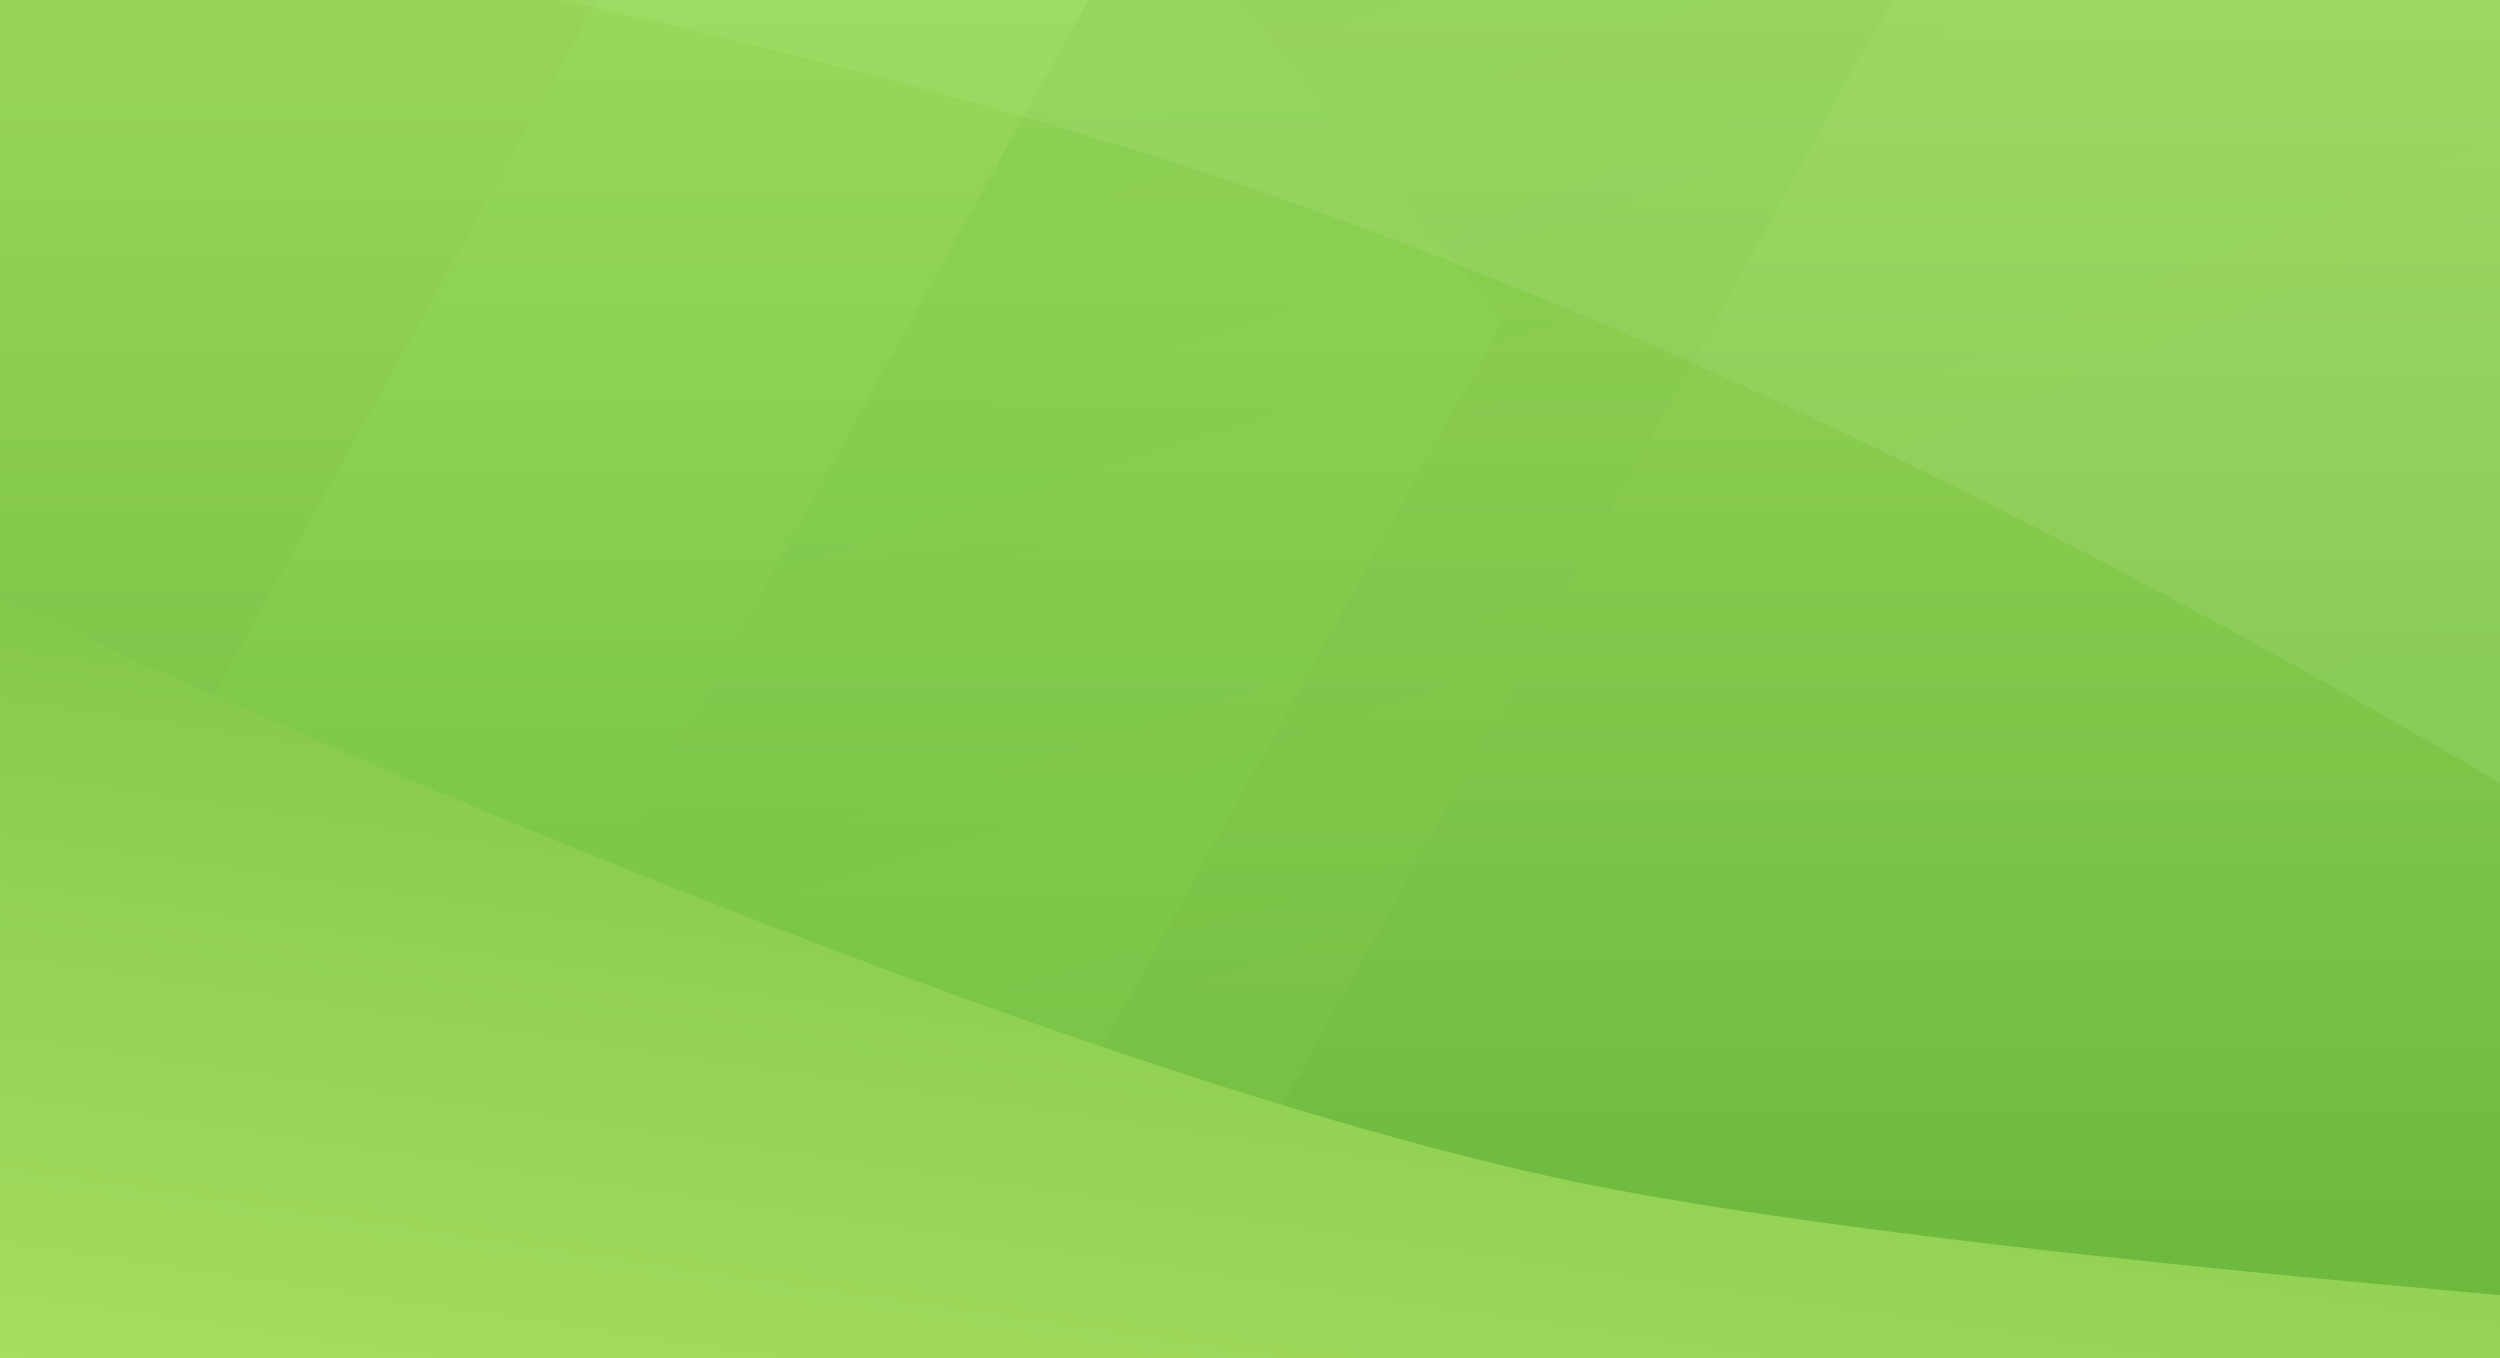 <svg id="banner_source" xmlns="http://www.w3.org/2000/svg" xmlns:xlink="http://www.w3.org/1999/xlink" width="335" height="182" viewBox="0 0 335 182">
  <rect x="0" y="0" width="335" height="182" fill="#333333" stroke="none"/>
  <defs>
    <style>
      .cls-1 {
        fill: none;
      }

      .cls-2 {
        fill: url(#linear-gradient);
      }

      .cls-3 {
        clip-path: url(#clip-path);
      }

      .cls-4 {
        opacity: 0.095;
      }

      .cls-5 {
        fill: url(#linear-gradient-2);
      }

      .cls-6 {
        opacity: 0.243;
        fill: url(#linear-gradient-3);
      }

      .cls-7 {
        opacity: 0.097;
        fill: url(#linear-gradient-4);
      }

      .cls-8 {
        fill: url(#linear-gradient-5);
      }
    </style>
    <linearGradient id="linear-gradient" x1="0.5" y1="-0.373" x2="0.5" y2="1.446" gradientUnits="objectBoundingBox">
      <stop offset="0" stop-color="#a8e063"/>
      <stop offset="1" stop-color="#56ab2f"/>
    </linearGradient>
    <clipPath id="clip-path">
      <path id="联合_22" data-name="联合 22" class="cls-1" d="M0,182V0H335V182Z"/>
    </clipPath>
    <linearGradient id="linear-gradient-2" x1="0.919" y1="1.498" x2="0" y2="-0.224" gradientUnits="objectBoundingBox">
      <stop offset="0" stop-color="#7de03d"/>
      <stop offset="1" stop-color="#a4ff79"/>
    </linearGradient>
    <linearGradient id="linear-gradient-3" x1="0.919" y1="1.498" x2="0" y2="-0.232" gradientUnits="objectBoundingBox">
      <stop offset="0" stop-color="#a9e063"/>
      <stop offset="1" stop-color="#57ac2f"/>
    </linearGradient>
    <linearGradient id="linear-gradient-4" x1="-0.555" y1="0.066" x2="0.914" y2="1.348" gradientUnits="objectBoundingBox">
      <stop offset="0" stop-color="#fff"/>
      <stop offset="1" stop-color="#b7ff87"/>
    </linearGradient>
    <linearGradient id="linear-gradient-5" x1="-0.117" y1="0.862" x2="0.859" y2="-0.515" xlink:href="#linear-gradient-3"/>
  </defs>
  <g id="Mask">
    <rect id="Mask-2" data-name="Mask" class="cls-2" width="335" height="182"/>
    <rect id="Mask-3" data-name="Mask" class="cls-1" width="335" height="182"/>
  </g>
  <g id="banner_source-2" data-name="banner_source" class="cls-3">
    <g id="Rectangle" class="cls-4" transform="translate(-118.344 -61.167)">
      <path id="Rectangle-2" data-name="Rectangle" class="cls-1" d="M0,0,133.539,25.733l59.257,332.7L59.257,332.7Z" transform="translate(232.208 0) rotate(39)"/>
      <path id="Rectangle-3" data-name="Rectangle" class="cls-5" d="M0,0,133.539,25.733l59.257,332.7L59.257,332.7Z" transform="translate(232.208 0) rotate(39)"/>
    </g>
    <path id="Rectangle_Copy_3" data-name="Rectangle Copy 3" class="cls-6" d="M0,0,99.235,19.123,197.21,569.2,97.975,550.079Z" transform="translate(280.943 -244.756) rotate(39)"/>
    <path id="Rectangle_Copy_2" data-name="Rectangle Copy 2" class="cls-7" d="M0,0S123.372,89.4,250.236,131.814s346.353,63.944,346.353,63.944v11.39H0Z" transform="translate(413.58 155.581) rotate(180)"/>
    <path id="Rectangle_Copy" data-name="Rectangle Copy" class="cls-8" d="M0,0S130.344,61.745,213.778,80.271,596.589,112.89,596.589,112.89v9.326H0Z" transform="translate(-6.204 77.35)"/>
  </g>
</svg>
